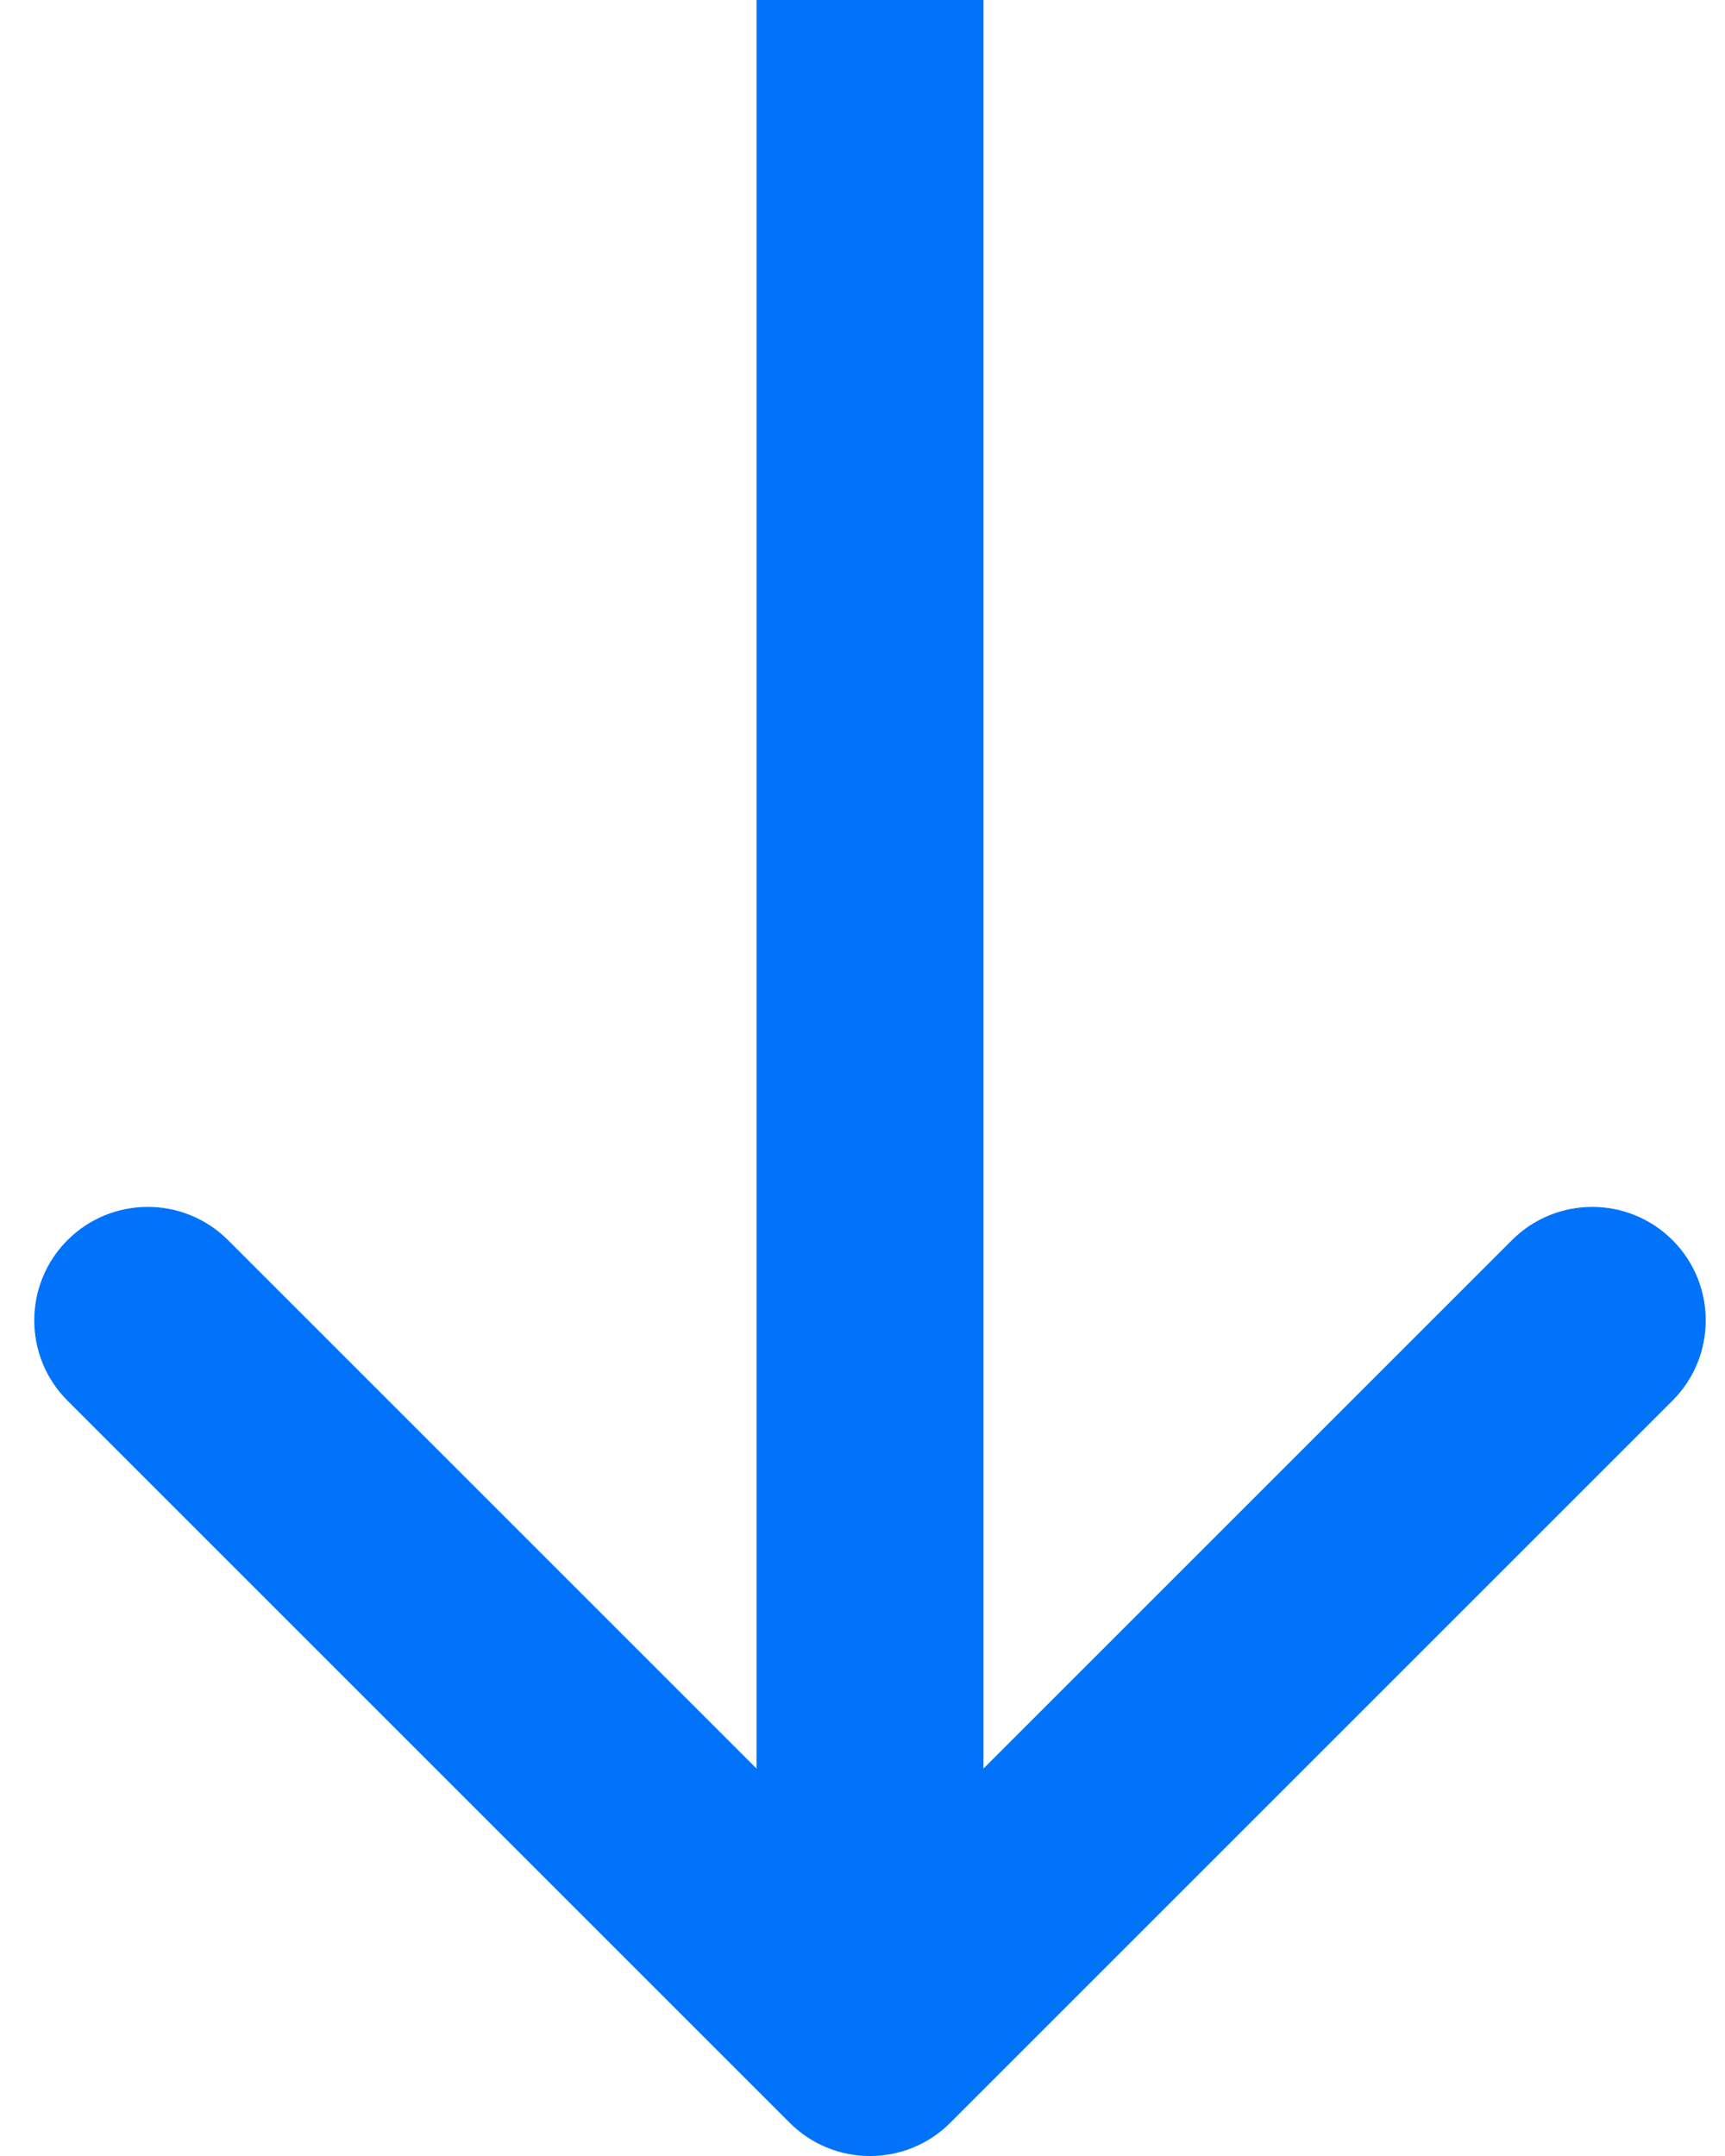 <svg width="16" height="20" viewBox="0 0 16 20" fill="none" xmlns="http://www.w3.org/2000/svg">
<path fill-rule="evenodd" clip-rule="evenodd" d="M7.017 16.406V0H9.122V16.406L14.024 11.504C14.435 11.093 15.102 11.093 15.513 11.504C15.924 11.915 15.924 12.582 15.513 12.993L8.814 19.692C8.403 20.103 7.736 20.103 7.325 19.692L0.626 12.993C0.215 12.582 0.215 11.915 0.626 11.504C1.037 11.093 1.704 11.093 2.115 11.504L7.017 16.406Z" fill="#0073FA"/>
</svg>
